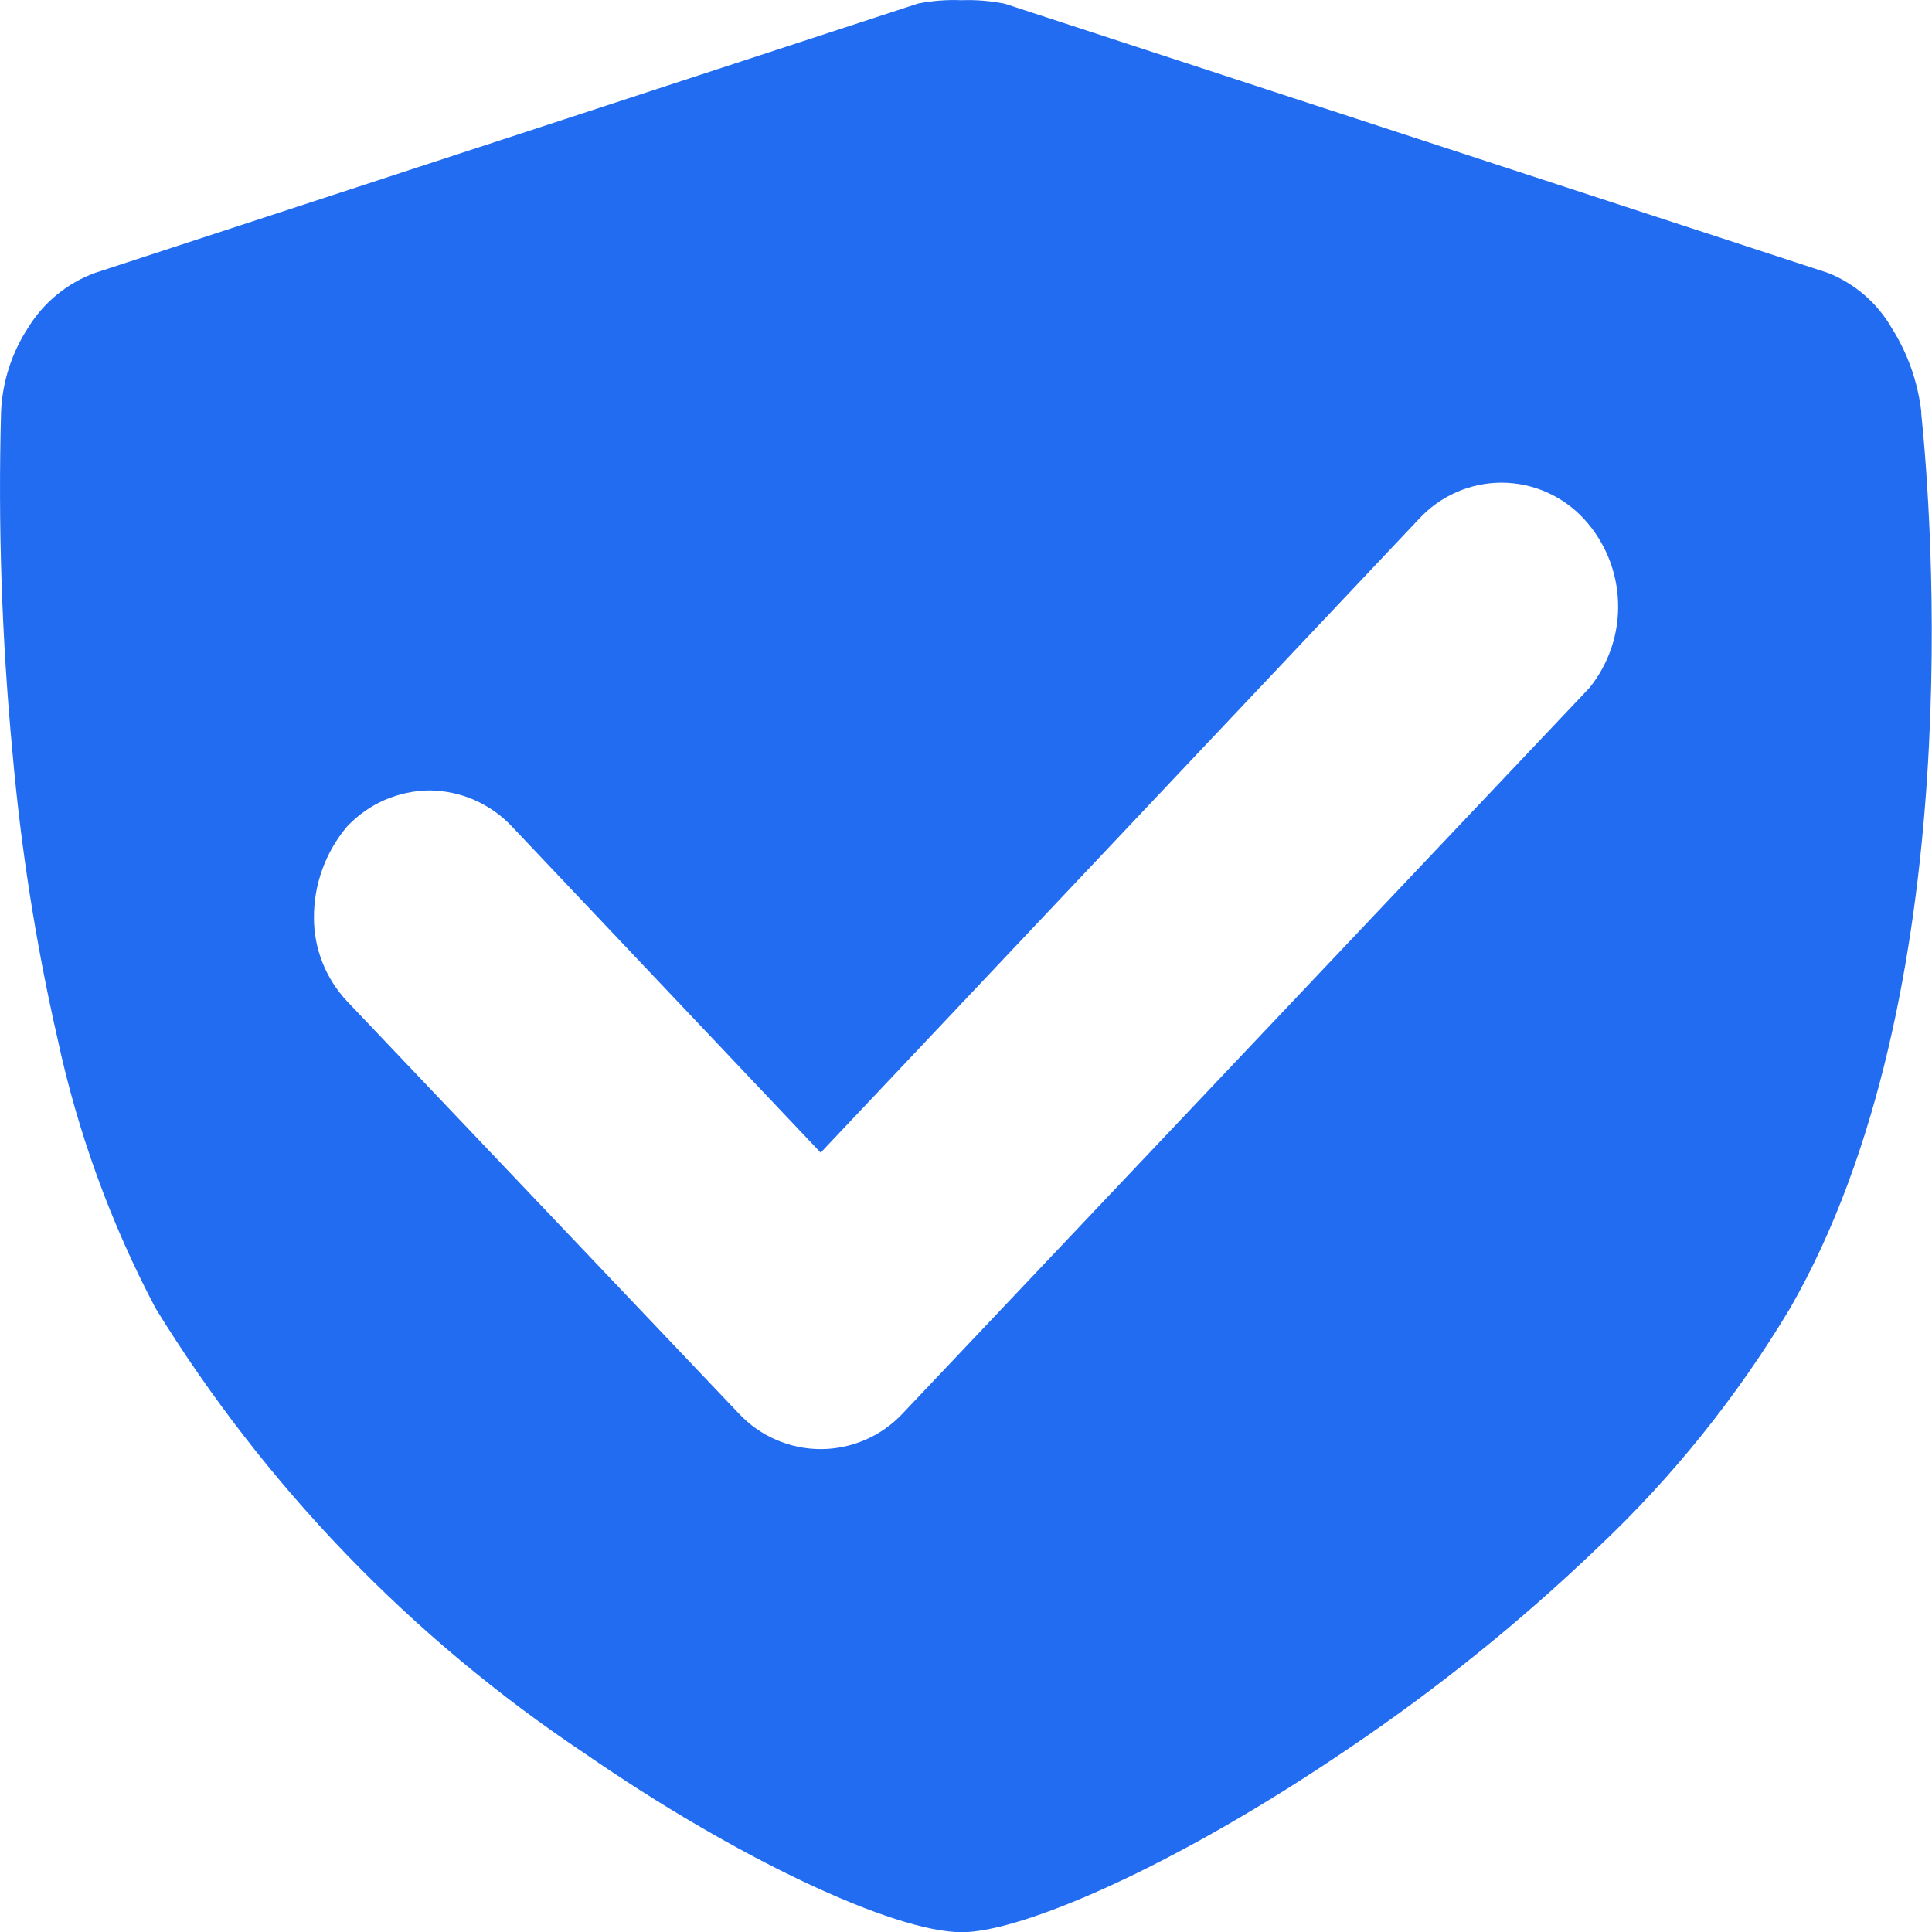 <svg width="18" height="18" viewBox="0 0 18 18" fill="none" xmlns="http://www.w3.org/2000/svg">
<path d="M8.963 18.002C8.319 18.002 6.843 17.302 5.452 16.339C3.834 15.261 2.469 13.845 1.45 12.19C1.032 11.398 0.724 10.552 0.536 9.677C0.334 8.794 0.194 7.898 0.115 6.996C0.016 5.944 -0.019 4.888 0.01 3.832C0.023 3.553 0.111 3.283 0.264 3.05C0.408 2.817 0.626 2.638 0.884 2.543L8.553 0.033C8.686 0.007 8.822 -0.004 8.957 0.002C9.093 -0.003 9.229 0.008 9.362 0.035L17.032 2.543C17.283 2.643 17.492 2.825 17.626 3.058C17.774 3.293 17.867 3.557 17.9 3.832V3.853C17.991 4.732 18.36 9.263 16.677 12.19C16.183 13.015 15.578 13.768 14.877 14.427C14.167 15.107 13.4 15.725 12.586 16.276C10.925 17.409 9.506 18.002 8.963 18.002ZM4.004 7.364C3.859 7.365 3.717 7.396 3.584 7.453C3.452 7.511 3.333 7.595 3.234 7.7C3.034 7.937 2.924 8.238 2.925 8.548C2.924 8.838 3.035 9.117 3.234 9.329L6.882 13.168C6.98 13.273 7.098 13.357 7.23 13.414C7.361 13.471 7.503 13.501 7.646 13.501C7.79 13.501 7.931 13.471 8.063 13.414C8.194 13.357 8.313 13.273 8.411 13.168L14.808 6.409C14.99 6.184 15.085 5.901 15.075 5.612C15.066 5.323 14.953 5.047 14.757 4.834C14.659 4.728 14.54 4.643 14.408 4.585C14.276 4.527 14.133 4.497 13.989 4.497C13.845 4.497 13.702 4.527 13.57 4.585C13.438 4.643 13.319 4.728 13.221 4.834L7.646 10.739L4.769 7.7C4.671 7.595 4.552 7.512 4.421 7.454C4.289 7.396 4.147 7.366 4.004 7.364Z" fill="#226CF2"/>
</svg>
